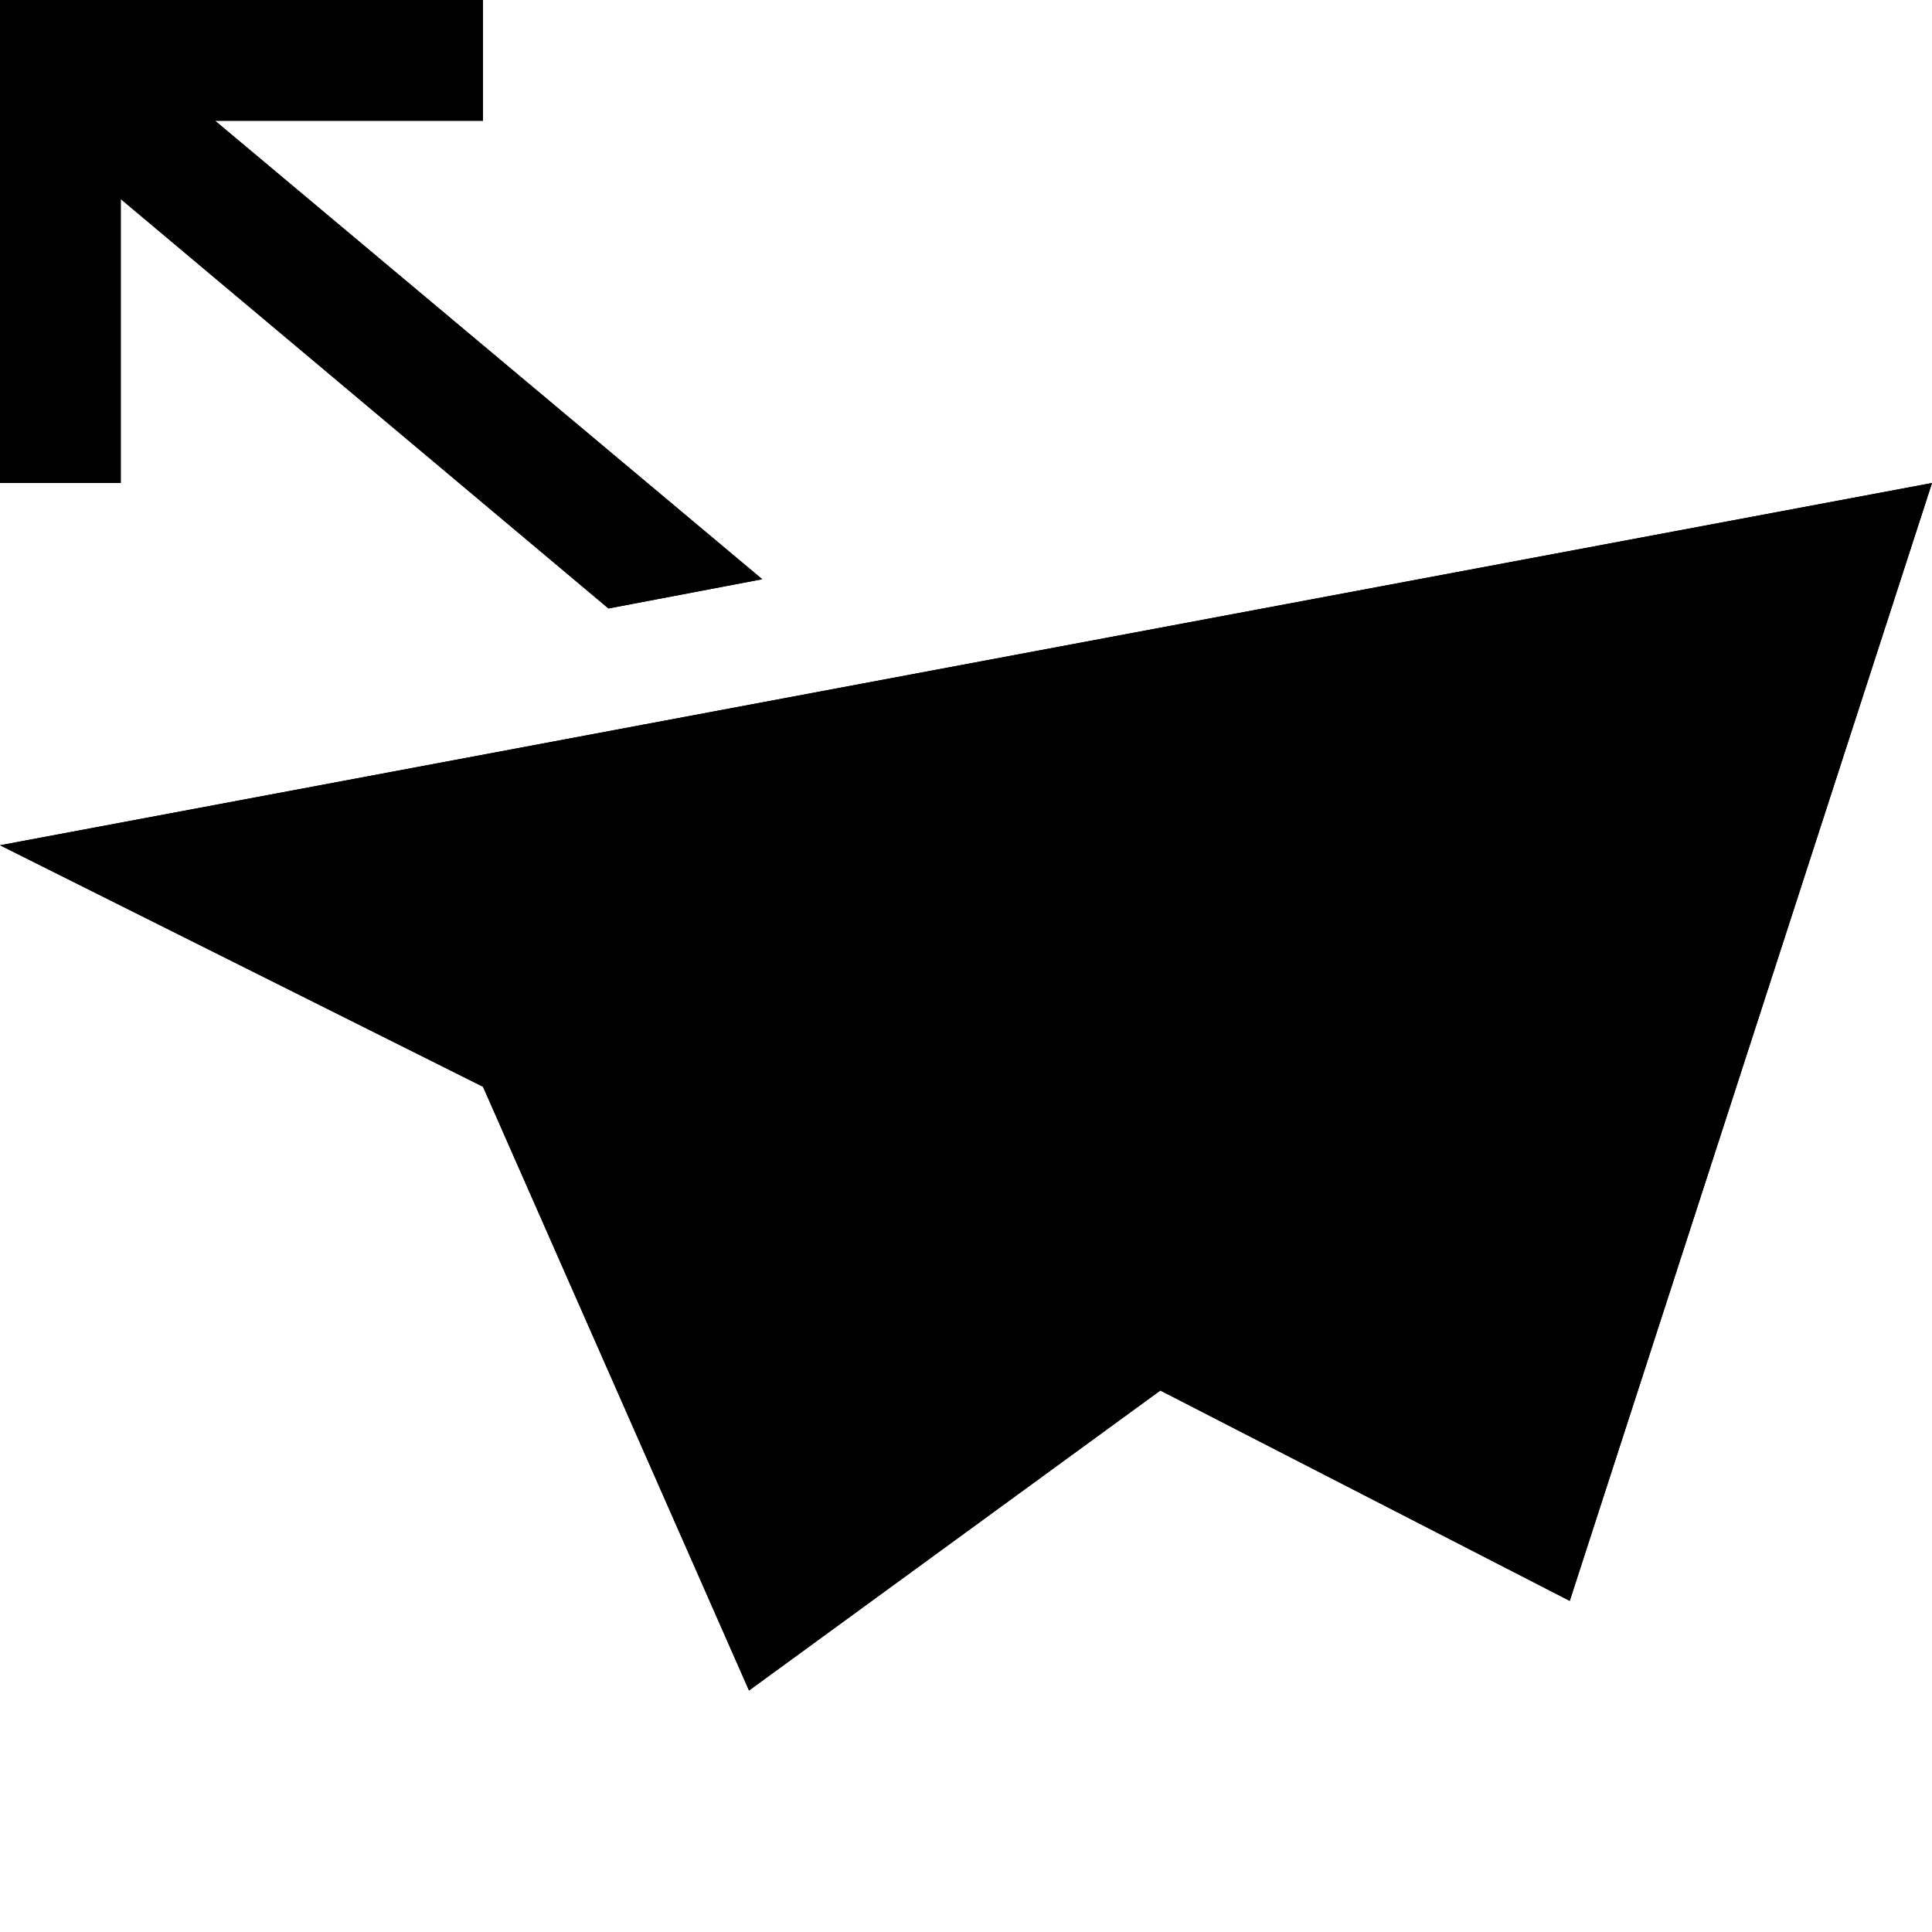 <?xml version="1.0" standalone="no"?>
<svg xmlns="http://www.w3.org/2000/svg" viewBox="0,0,2048,2048">
  <path class='OfficeIconColors_HighContrast' d='M 808 614 l -163 31 l -517 -434 v 301 h -128 v -512 h 512 v 128 h -284 m 566 1664 l -282 -640 l -512 -256 l 2048 -384 l -384 1185 l -434 -223 m -828 -529 l 287 146 l 1103 -451 m -209 874 l 337 -874 l -750 660 m -324 279 l 81 -261 l 737 -550 l -966 461 z'/>
  <path class='OfficeIconColors_m20' d='M 1878 592 l 102 71 l -363 941 l -559 -290 l 646 -569 l -1018 417 l -472 -241 l 1564 -343 l 25 80 z'/>
  <path class='OfficeIconColors_m21' d='M 615 1197 l 1021 -487 l 66 109 l -721 538 l -149 307 z'/>
  <path class='OfficeIconColors_m22' d='M 794 1792 l -282 -640 l -512 -256 l 2048 -384 l -384 1185 l -434 -223 m -828 -529 l 287 146 l 1103 -451 m -209 874 l 337 -874 l -750 660 m -324 279 l 81 -261 l 737 -550 l -966 461 z'/>
  <path class='OfficeIconColors_m24' d='M 808 614 l -163 31 l -517 -434 v 301 h -128 v -512 h 512 v 128 h -284 z'/>
</svg>